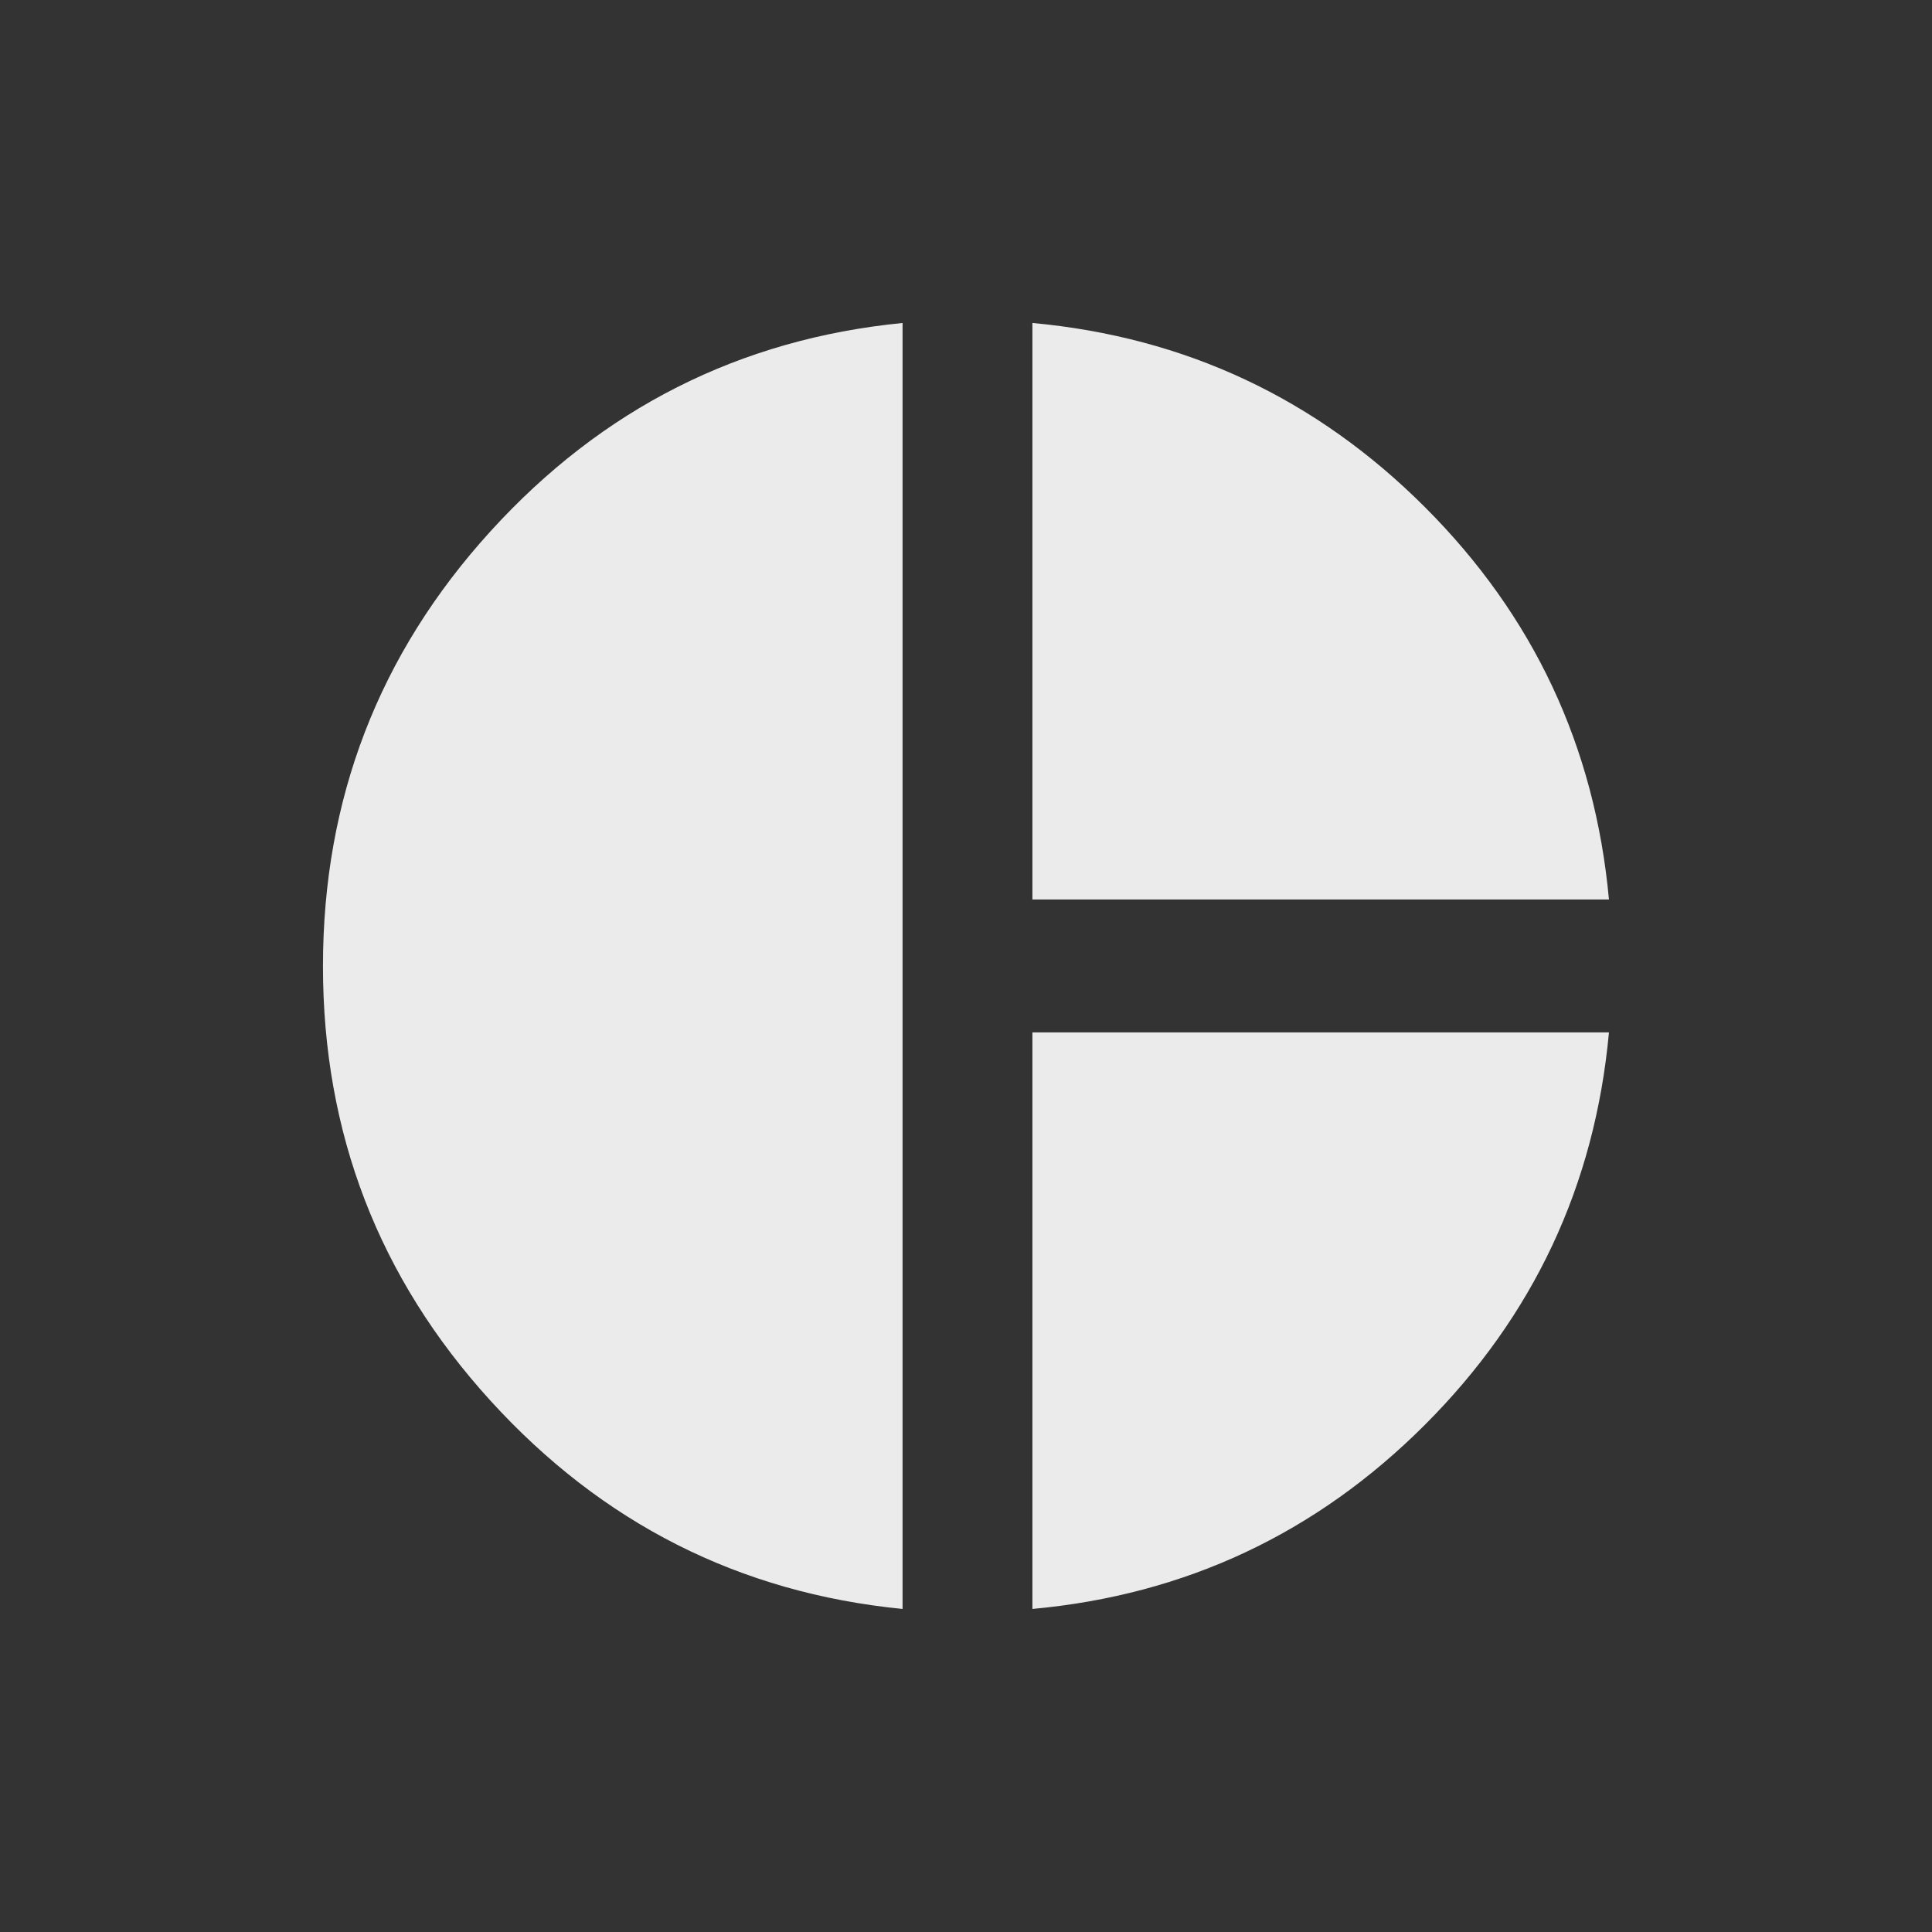 <!-- Generated by IcoMoon.io -->
<svg version="1.1" xmlns="http://www.w3.org/2000/svg" width="24" height="24" viewBox="0 0 24 24">
<rect x="0" y="0" width="24" height="24" fill="#333333" stroke="none"/>
<title>pie_chart</title>
<path fill="#ebebeb" d="M12.825 12.825h7.162q-0.262 2.85-2.287 4.875t-4.875 2.287v-7.162zM12.825 4.012q2.85 0.263 4.875 2.287t2.287 4.875h-7.162v-7.163zM11.212 4.012v15.975q-3.037-0.3-5.119-2.587t-2.081-5.4 2.081-5.4 5.119-2.588z"></path>
</svg>
